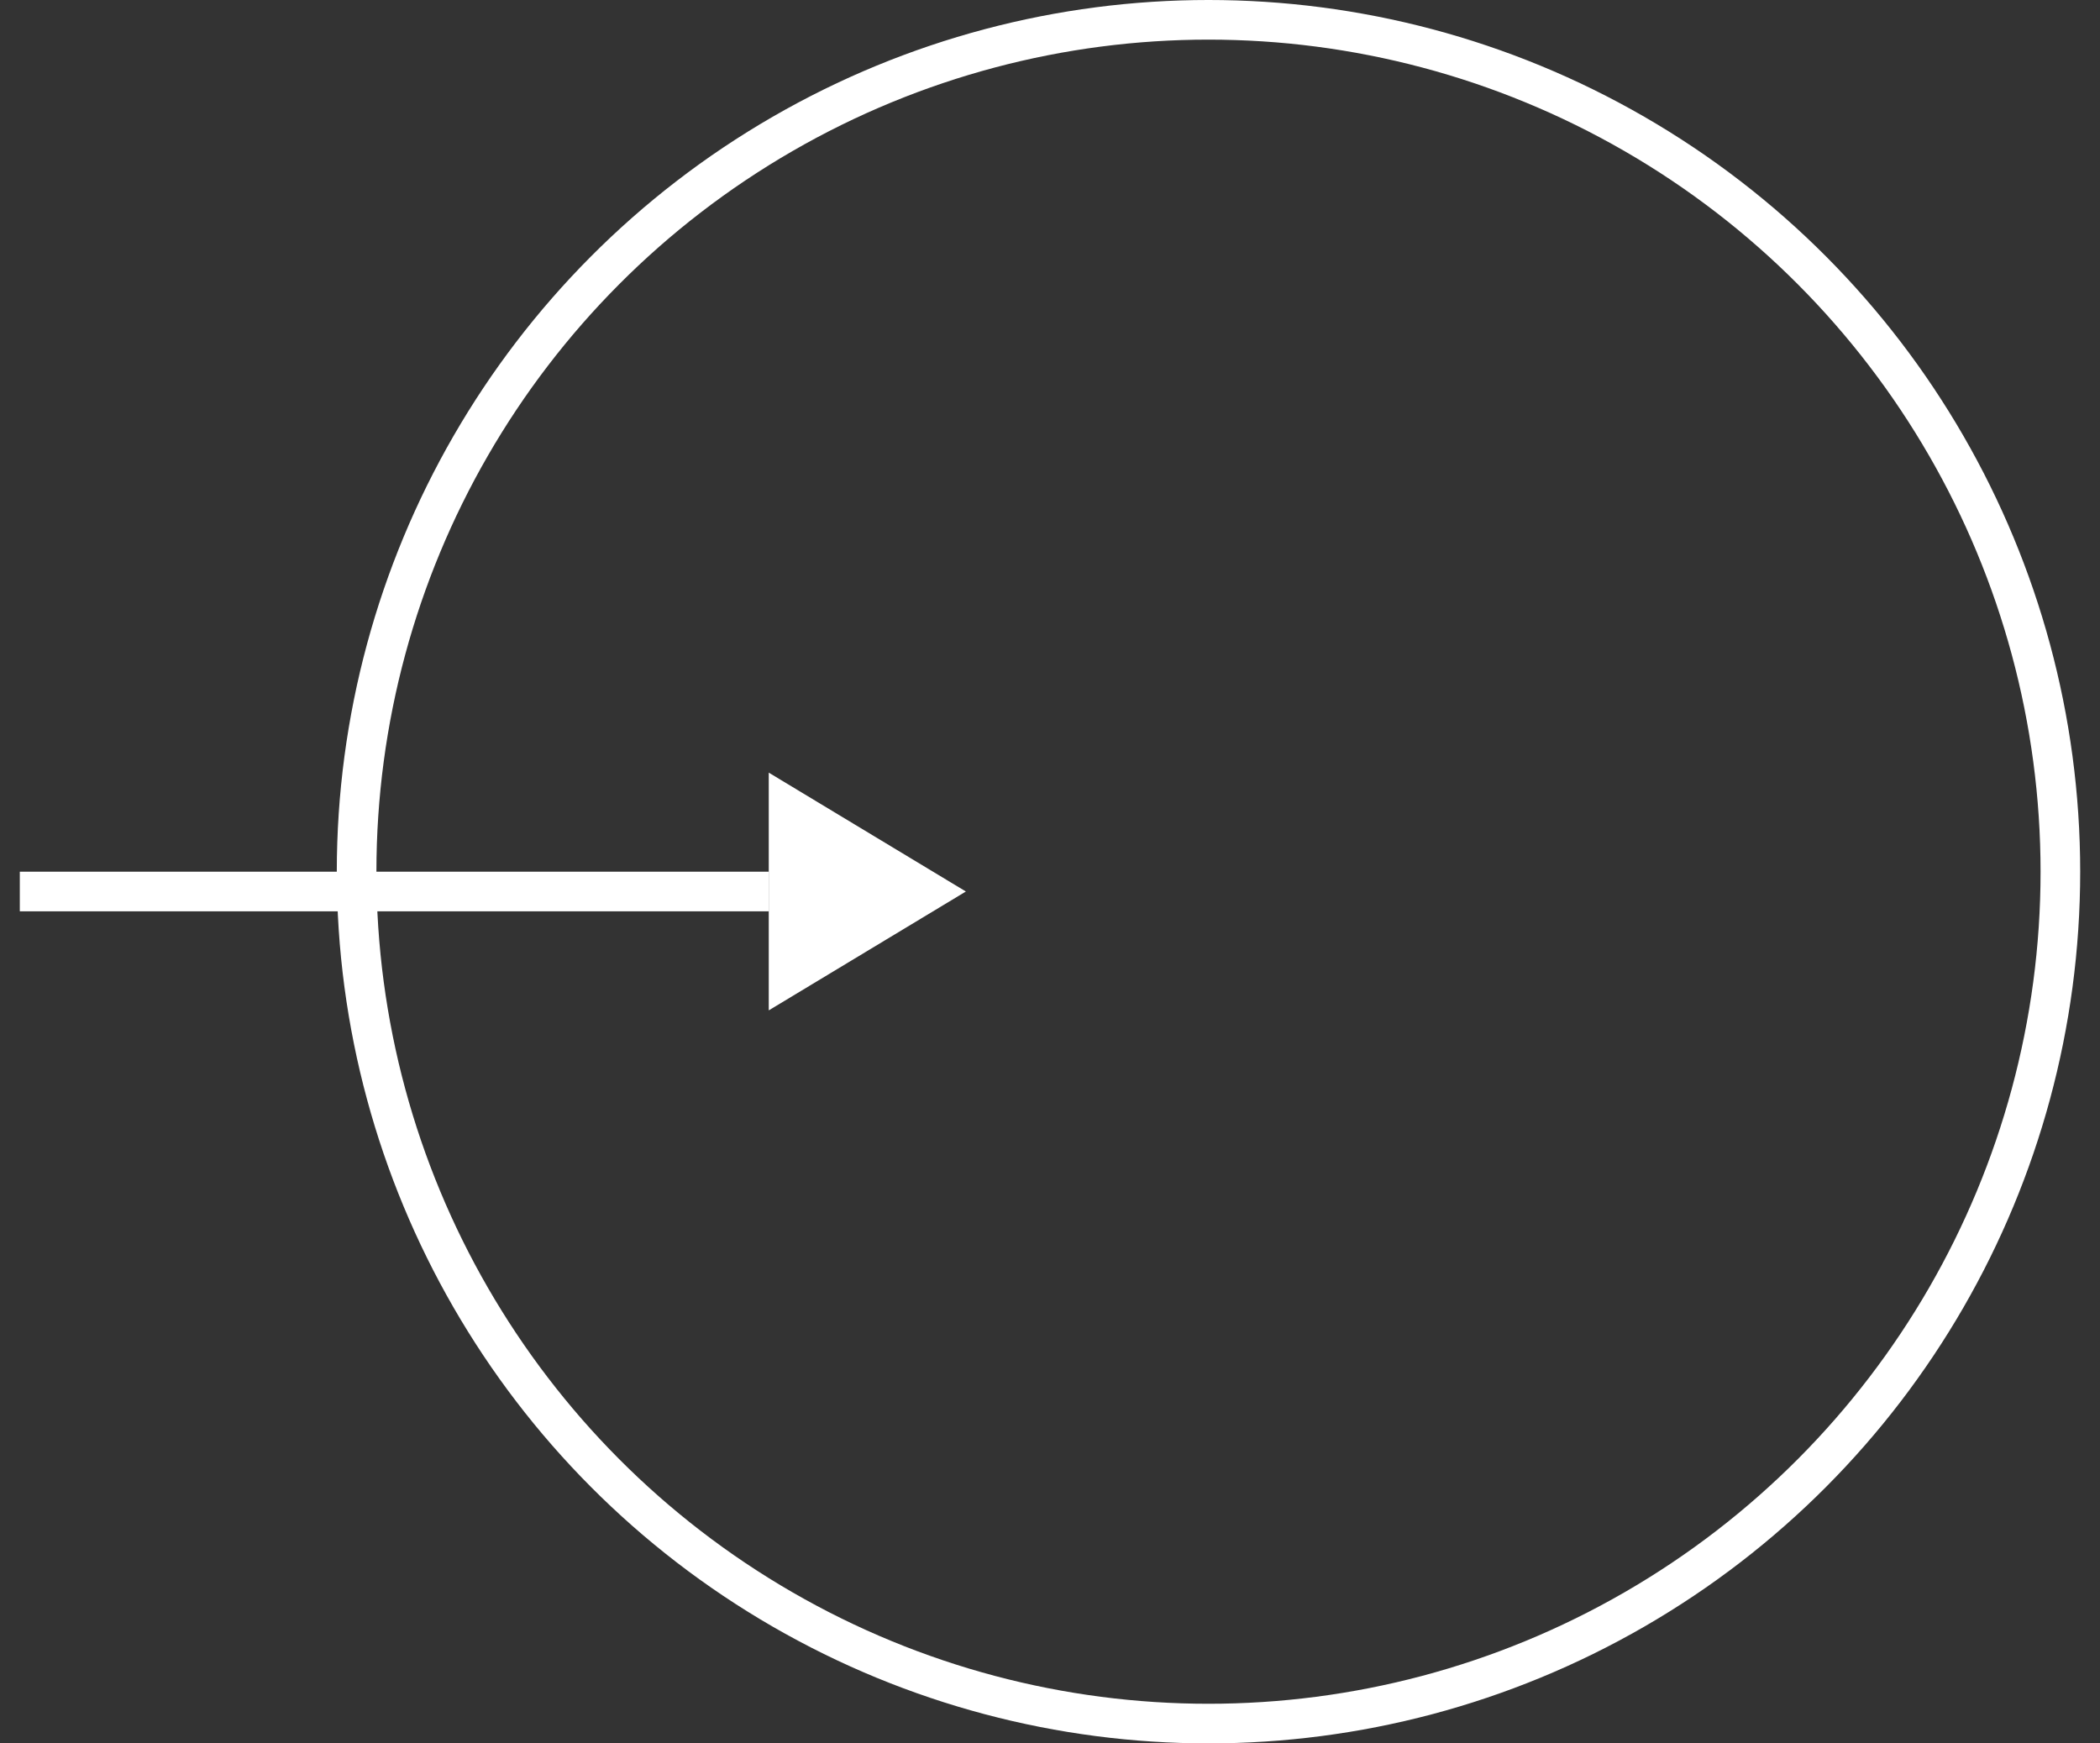 <svg width="53" height="44" viewBox="0 0 53 44" fill="none" xmlns="http://www.w3.org/2000/svg">
<rect x="0" y="0" width="53" height="44" fill="#333333" stroke="none"/>
<circle cx="30.5" cy="22" r="21.5" stroke="white"/>
<path d="M19.404 22H0.5V23H19.404V22Z" fill="white"/>
<path d="M19.402 19.5V25.5L24.377 22.5L19.402 19.5Z" fill="white"/>
</svg>

